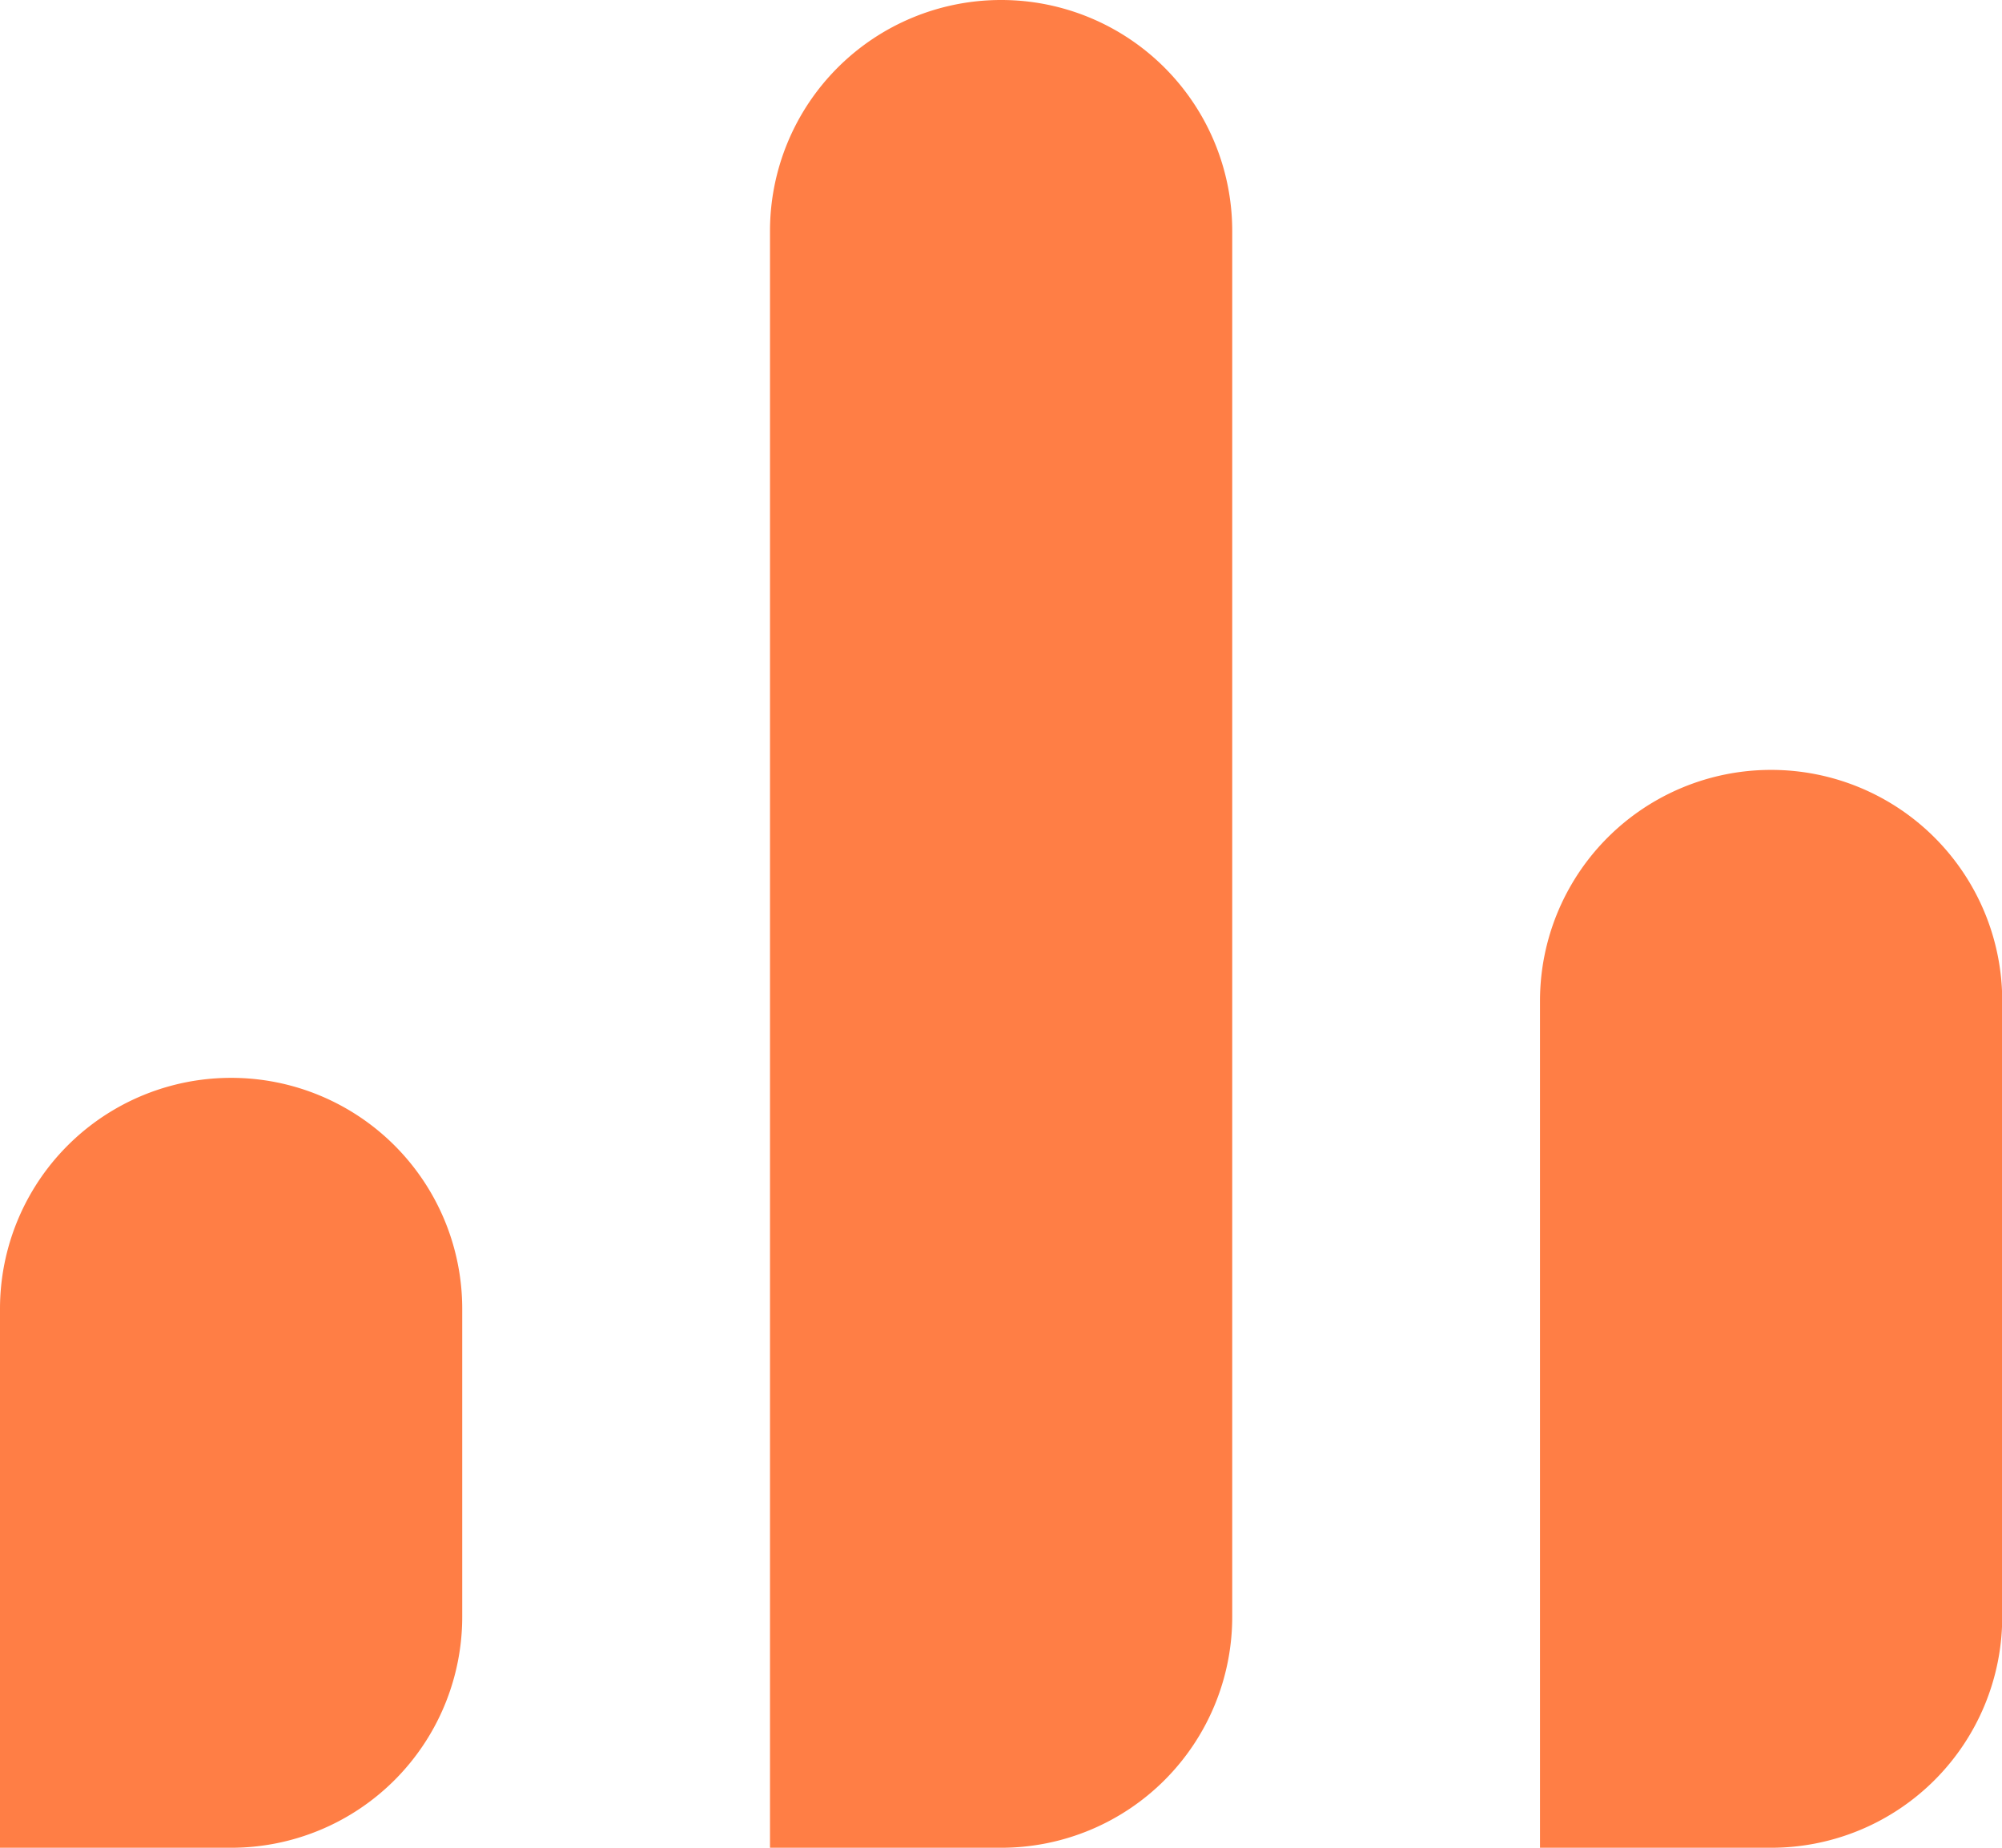 <svg xmlns="http://www.w3.org/2000/svg" width="35.75" height="33" viewBox="0 0 35.75 33">
  <defs>
    <style>
      .cls-1 {
        fill: #ff7e45;
      }
    </style>
  </defs>
  <path id="phb" class="cls-1" d="M40.7,92.393a4.125,4.125,0,0,1,4.125,4.125v5.5a4.125,4.125,0,0,1-4.125,4.125H36.571V96.518A4.125,4.125,0,0,1,40.7,92.393Zm27.5-5.5a4.125,4.125,0,0,1,4.125,4.125v11a4.125,4.125,0,0,1-4.125,4.125H64.071V91.018A4.125,4.125,0,0,1,68.2,86.893Zm-13.75-13.75a4.125,4.125,0,0,1,4.125,4.125v24.75a4.125,4.125,0,0,1-4.125,4.125H50.321V77.268A4.125,4.125,0,0,1,54.446,73.143Z" transform="translate(-36.571 -73.143)"/>
</svg>

